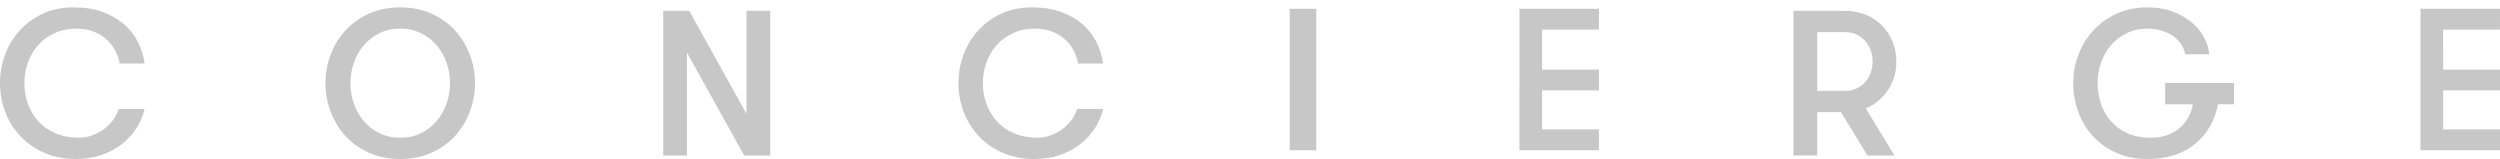 <svg xmlns="http://www.w3.org/2000/svg" width="283" height="18" viewBox="0 0 283 18">
    <path fill="#919191" fill-rule="evenodd" d="M8.325.834c1.216 0 2.298.166 3.24.503.943.334 1.75.786 2.421 1.354.67.571 1.205 1.24 1.602 2.011.399.774.659 1.604.784 2.492h-2.83c-.093-.561-.277-1.083-.549-1.566-.273-.483-.618-.902-1.03-1.253-.413-.349-.897-.628-1.451-.829-.552-.202-1.164-.305-1.835-.305-.935 0-1.774.172-2.513.516-.741.342-1.362.797-1.86 1.367-.499.568-.881 1.225-1.147 1.967-.267.739-.397 1.507-.397 2.302 0 .842.136 1.636.41 2.385.271.75.668 1.409 1.192 1.977.522.57 1.168 1.017 1.943 1.344.77.327 1.656.492 2.653.492.468 0 .939-.082 1.416-.246.474-.163.915-.388 1.32-.678.405-.29.76-.631 1.065-1.029.305-.399.526-.831.666-1.299h2.947c-.187.796-.508 1.536-.958 2.223-.453.686-1.016 1.286-1.685 1.801-.67.514-1.442.916-2.317 1.205-.871.288-1.808.432-2.805.432-1.342 0-2.541-.234-3.601-.702-1.063-.468-1.962-1.095-2.704-1.882-.739-.786-1.309-1.7-1.707-2.738C.198 11.643 0 10.546 0 9.393c0-1.107.19-2.175.573-3.206.383-1.027.936-1.939 1.659-2.734.726-.797 1.599-1.431 2.622-1.908C5.874 1.07 7.03.834 8.325.834zm36.98 0c1.309 0 2.491.236 3.542.711 1.054.477 1.943 1.111 2.668 1.908.725.795 1.28 1.71 1.67 2.748.39 1.035.586 2.109.586 3.215 0 1.108-.196 2.179-.585 3.217-.39 1.037-.946 1.953-1.671 2.748-.725.794-1.614 1.43-2.668 1.905-1.051.476-2.233.714-3.542.714-1.31 0-2.49-.238-3.543-.714-1.052-.476-1.942-1.111-2.667-1.905-.725-.795-1.283-1.711-1.673-2.748-.39-1.038-.584-2.109-.584-3.217 0-1.106.194-2.18.584-3.215.39-1.038.948-1.953 1.673-2.748.725-.797 1.615-1.431 2.667-1.908 1.052-.475 2.233-.711 3.543-.711zm71.52 0c1.216 0 2.297.166 3.24.503.945.334 1.751.786 2.42 1.354.671.571 1.206 1.24 1.604 2.011.397.774.658 1.604.783 2.492h-2.829c-.095-.561-.279-1.083-.55-1.566-.273-.483-.617-.902-1.031-1.253-.412-.349-.896-.628-1.45-.829-.553-.202-1.165-.305-1.835-.305-.936 0-1.773.172-2.514.516-.741.342-1.36.797-1.86 1.367-.498.568-.88 1.225-1.146 1.967-.265.739-.397 1.507-.397 2.302 0 .842.138 1.636.409 2.385.272.75.67 1.409 1.194 1.977.52.57 1.169 1.017 1.941 1.344.771.327 1.656.492 2.653.492.468 0 .941-.082 1.417-.246.473-.163.915-.388 1.32-.678.406-.29.76-.631 1.064-1.029.305-.399.527-.831.667-1.299h2.947c-.188.796-.507 1.536-.958 2.223-.453.686-1.015 1.286-1.685 1.801-.67.514-1.443.916-2.316 1.205-.873.288-1.809.432-2.807.432-1.34 0-2.54-.234-3.601-.702-1.062-.468-1.962-1.095-2.702-1.882-.74-.786-1.309-1.7-1.708-2.738-.397-1.035-.596-2.132-.596-3.285 0-1.107.191-2.175.574-3.206.382-1.027.935-1.939 1.66-2.734.724-.797 1.599-1.431 2.62-1.908 1.02-.475 2.179-.711 3.472-.711zm126.285 0c.965 0 1.858.138 2.677.42.82.28 1.535.663 2.152 1.146.616.483 1.111 1.049 1.484 1.696.375.647.594 1.328.654 2.046h-2.712c-.078-.406-.234-.784-.467-1.135-.234-.35-.538-.658-.913-.923-.375-.267-.807-.472-1.297-.62-.492-.149-1.017-.223-1.578-.223-.875 0-1.662.172-2.363.516-.701.342-1.297.797-1.789 1.367-.492.568-.865 1.227-1.122 1.977-.258.748-.387 1.52-.387 2.315 0 .796.123 1.567.375 2.317.248.747.623 1.406 1.12 1.976.5.568 1.124 1.026 1.872 1.368.75.341 1.63.514 2.643.514.703 0 1.33-.102 1.883-.305.554-.202 1.03-.478 1.428-.83.398-.35.722-.755.97-1.217.25-.458.413-.938.491-1.437h-3.135V9.393h7.79v2.409h-1.8c-.188.92-.496 1.758-.926 2.515-.429.755-.975 1.406-1.637 1.954-.663.544-1.447.97-2.352 1.273-.902.305-1.922.456-3.061.456-1.343 0-2.535-.238-3.579-.714s-1.926-1.111-2.643-1.905c-.719-.795-1.264-1.711-1.638-2.748-.375-1.038-.561-2.109-.561-3.217 0-1.106.194-2.18.585-3.215.39-1.038.951-1.953 1.685-2.748.732-.797 1.616-1.431 2.654-1.908 1.035-.475 2.203-.711 3.497-.711zM78.023 1.23l6.48 11.647V1.23h2.689v16.373h-2.948L77.766 5.955v11.648h-2.69V1.23h2.947zm130.867 0c.875 0 1.665.152 2.377.456.707.304 1.317.722 1.822 1.251.507.531.897 1.143 1.17 1.836.273.696.408 1.424.408 2.187 0 .593-.078 1.158-.231 1.696-.158.537-.387 1.039-.692 1.496-.304.46-.67.874-1.098 1.242-.43.365-.91.659-1.44.875l3.253 5.334h-3.065l-2.994-4.911h-2.69v4.91h-2.689V1.23h5.87zM149 1v16h-3V1h3zm32 0v2.354h-6.438V7.88H181v2.356h-6.438v4.41H181V17h-9V1h9zm102 0v2.354h-6.438V7.88H283v2.356h-6.438v4.41H283V17h-9V1h9zM45.305 3.241c-.875 0-1.657.172-2.351.516-.693.342-1.287.803-1.779 1.378-.49.579-.864 1.237-1.12 1.978-.259.74-.387 1.507-.387 2.303s.128 1.564.387 2.305c.256.741.63 1.4 1.12 1.976.492.577 1.086 1.038 1.779 1.38.694.341 1.476.514 2.35.514.873 0 1.658-.173 2.351-.514.694-.342 1.287-.803 1.777-1.38.491-.577.866-1.235 1.124-1.976.257-.741.385-1.509.385-2.305 0-.796-.129-1.563-.385-2.303-.258-.741-.633-1.4-1.124-1.978-.49-.575-1.083-1.036-1.777-1.378-.693-.344-1.478-.516-2.35-.516zm163.585.398h-3.18v6.644h3.18c.468 0 .893-.09 1.276-.269.382-.182.706-.423.971-.726.264-.305.471-.654.62-1.052.147-.399.22-.823.22-1.276 0-.453-.073-.878-.22-1.275-.149-.397-.356-.748-.62-1.053-.265-.302-.589-.543-.971-.724-.383-.179-.808-.269-1.276-.269z" opacity=".5"/>
</svg>

